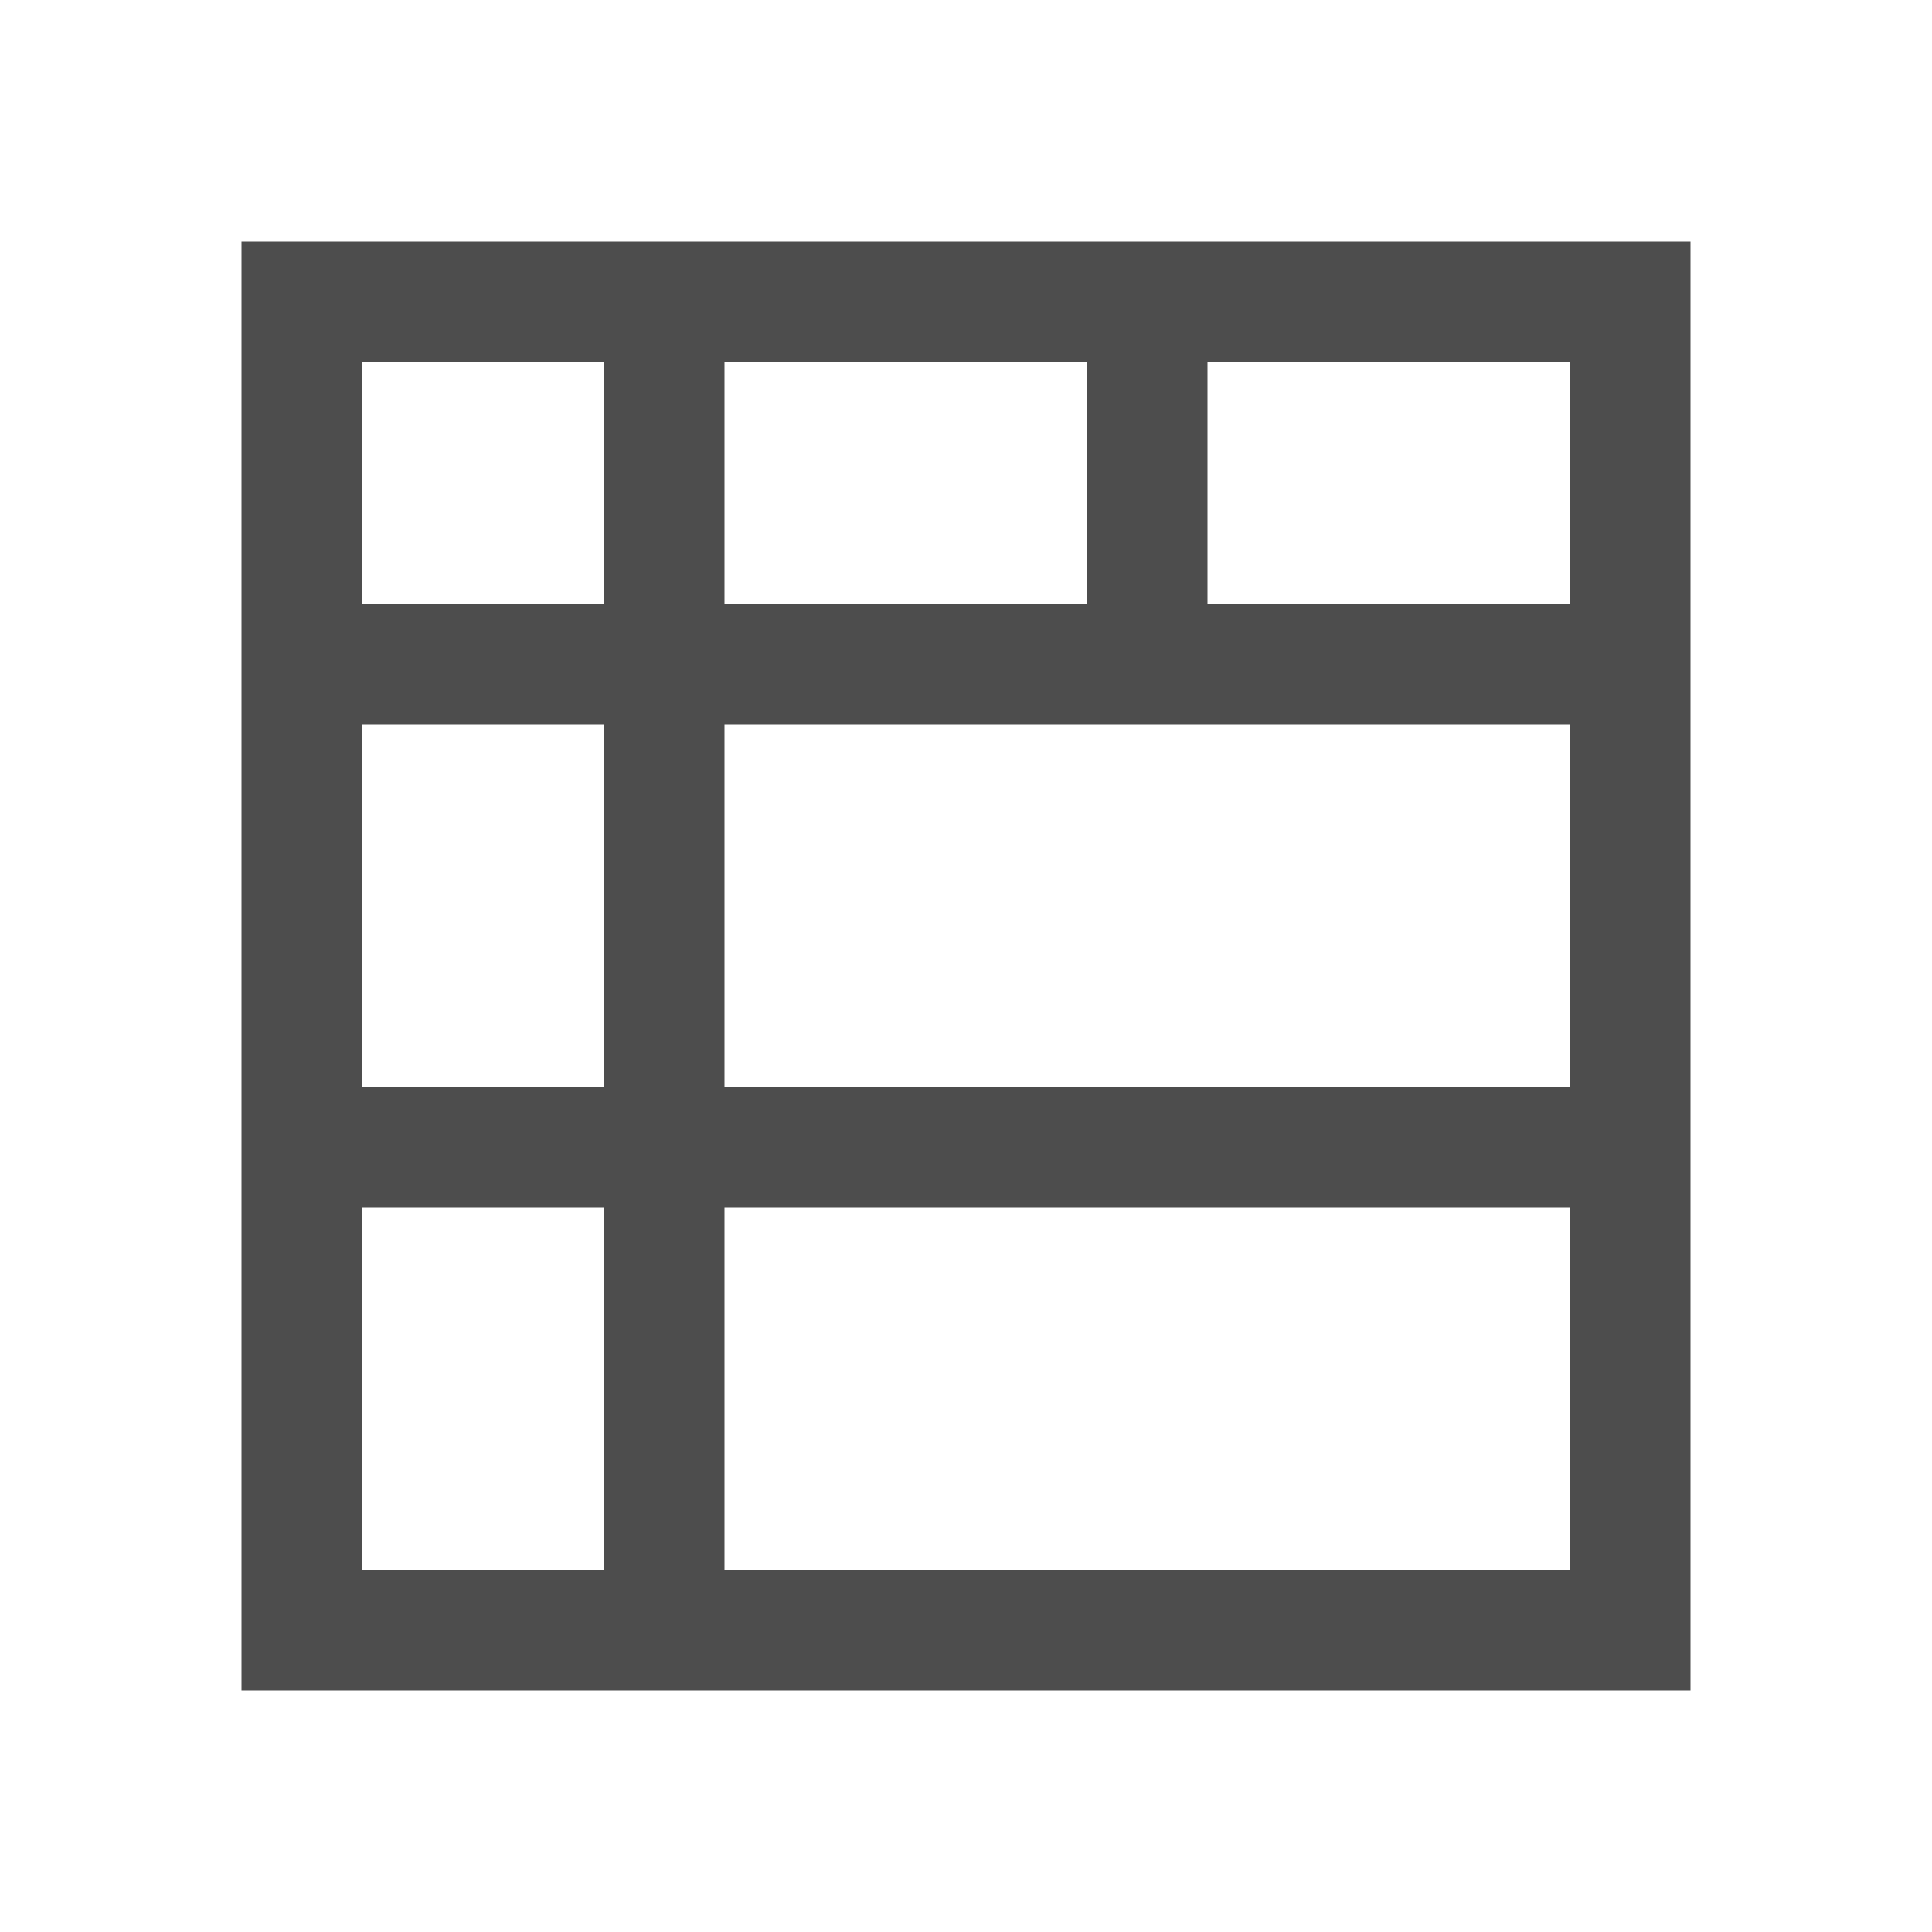 <svg xmlns="http://www.w3.org/2000/svg" viewBox="0 0 16 16">
 <defs>
  <style id="current-color-scheme" type="text/css">
   .ColorScheme-Text { color:#4d4d4d; }
  </style>
 </defs>
 <path fill="#4d4d4d" class="ColorScheme-Text" d="M 2 2 L 2 14 L 14 14 L 14 13 L 14 10 L 14 9 L 14 3 L 14 2 L 2 2 z M 3 3 L 5 3 L 5 5 L 3 5 L 3 3 z M 6 3 L 9 3 L 9 5 L 6 5 L 6 3 z M 10 3 L 13 3 L 13 5 L 10 5 L 10 3 z M 3 6 L 5 6 L 5 9 L 3 9 L 3 6 z M 6 6 L 9 6 L 10 6 L 13 6 L 13 9 L 6 9 L 6 6 z M 3 10 L 5 10 L 5 11 L 5 12 L 5 13 L 3 13 L 3 12 L 3 11 L 3 10 z M 6 10 L 13 10 L 13 13 L 10 13 L 9 13 L 6 13 L 6 10 z"/>
</svg>

